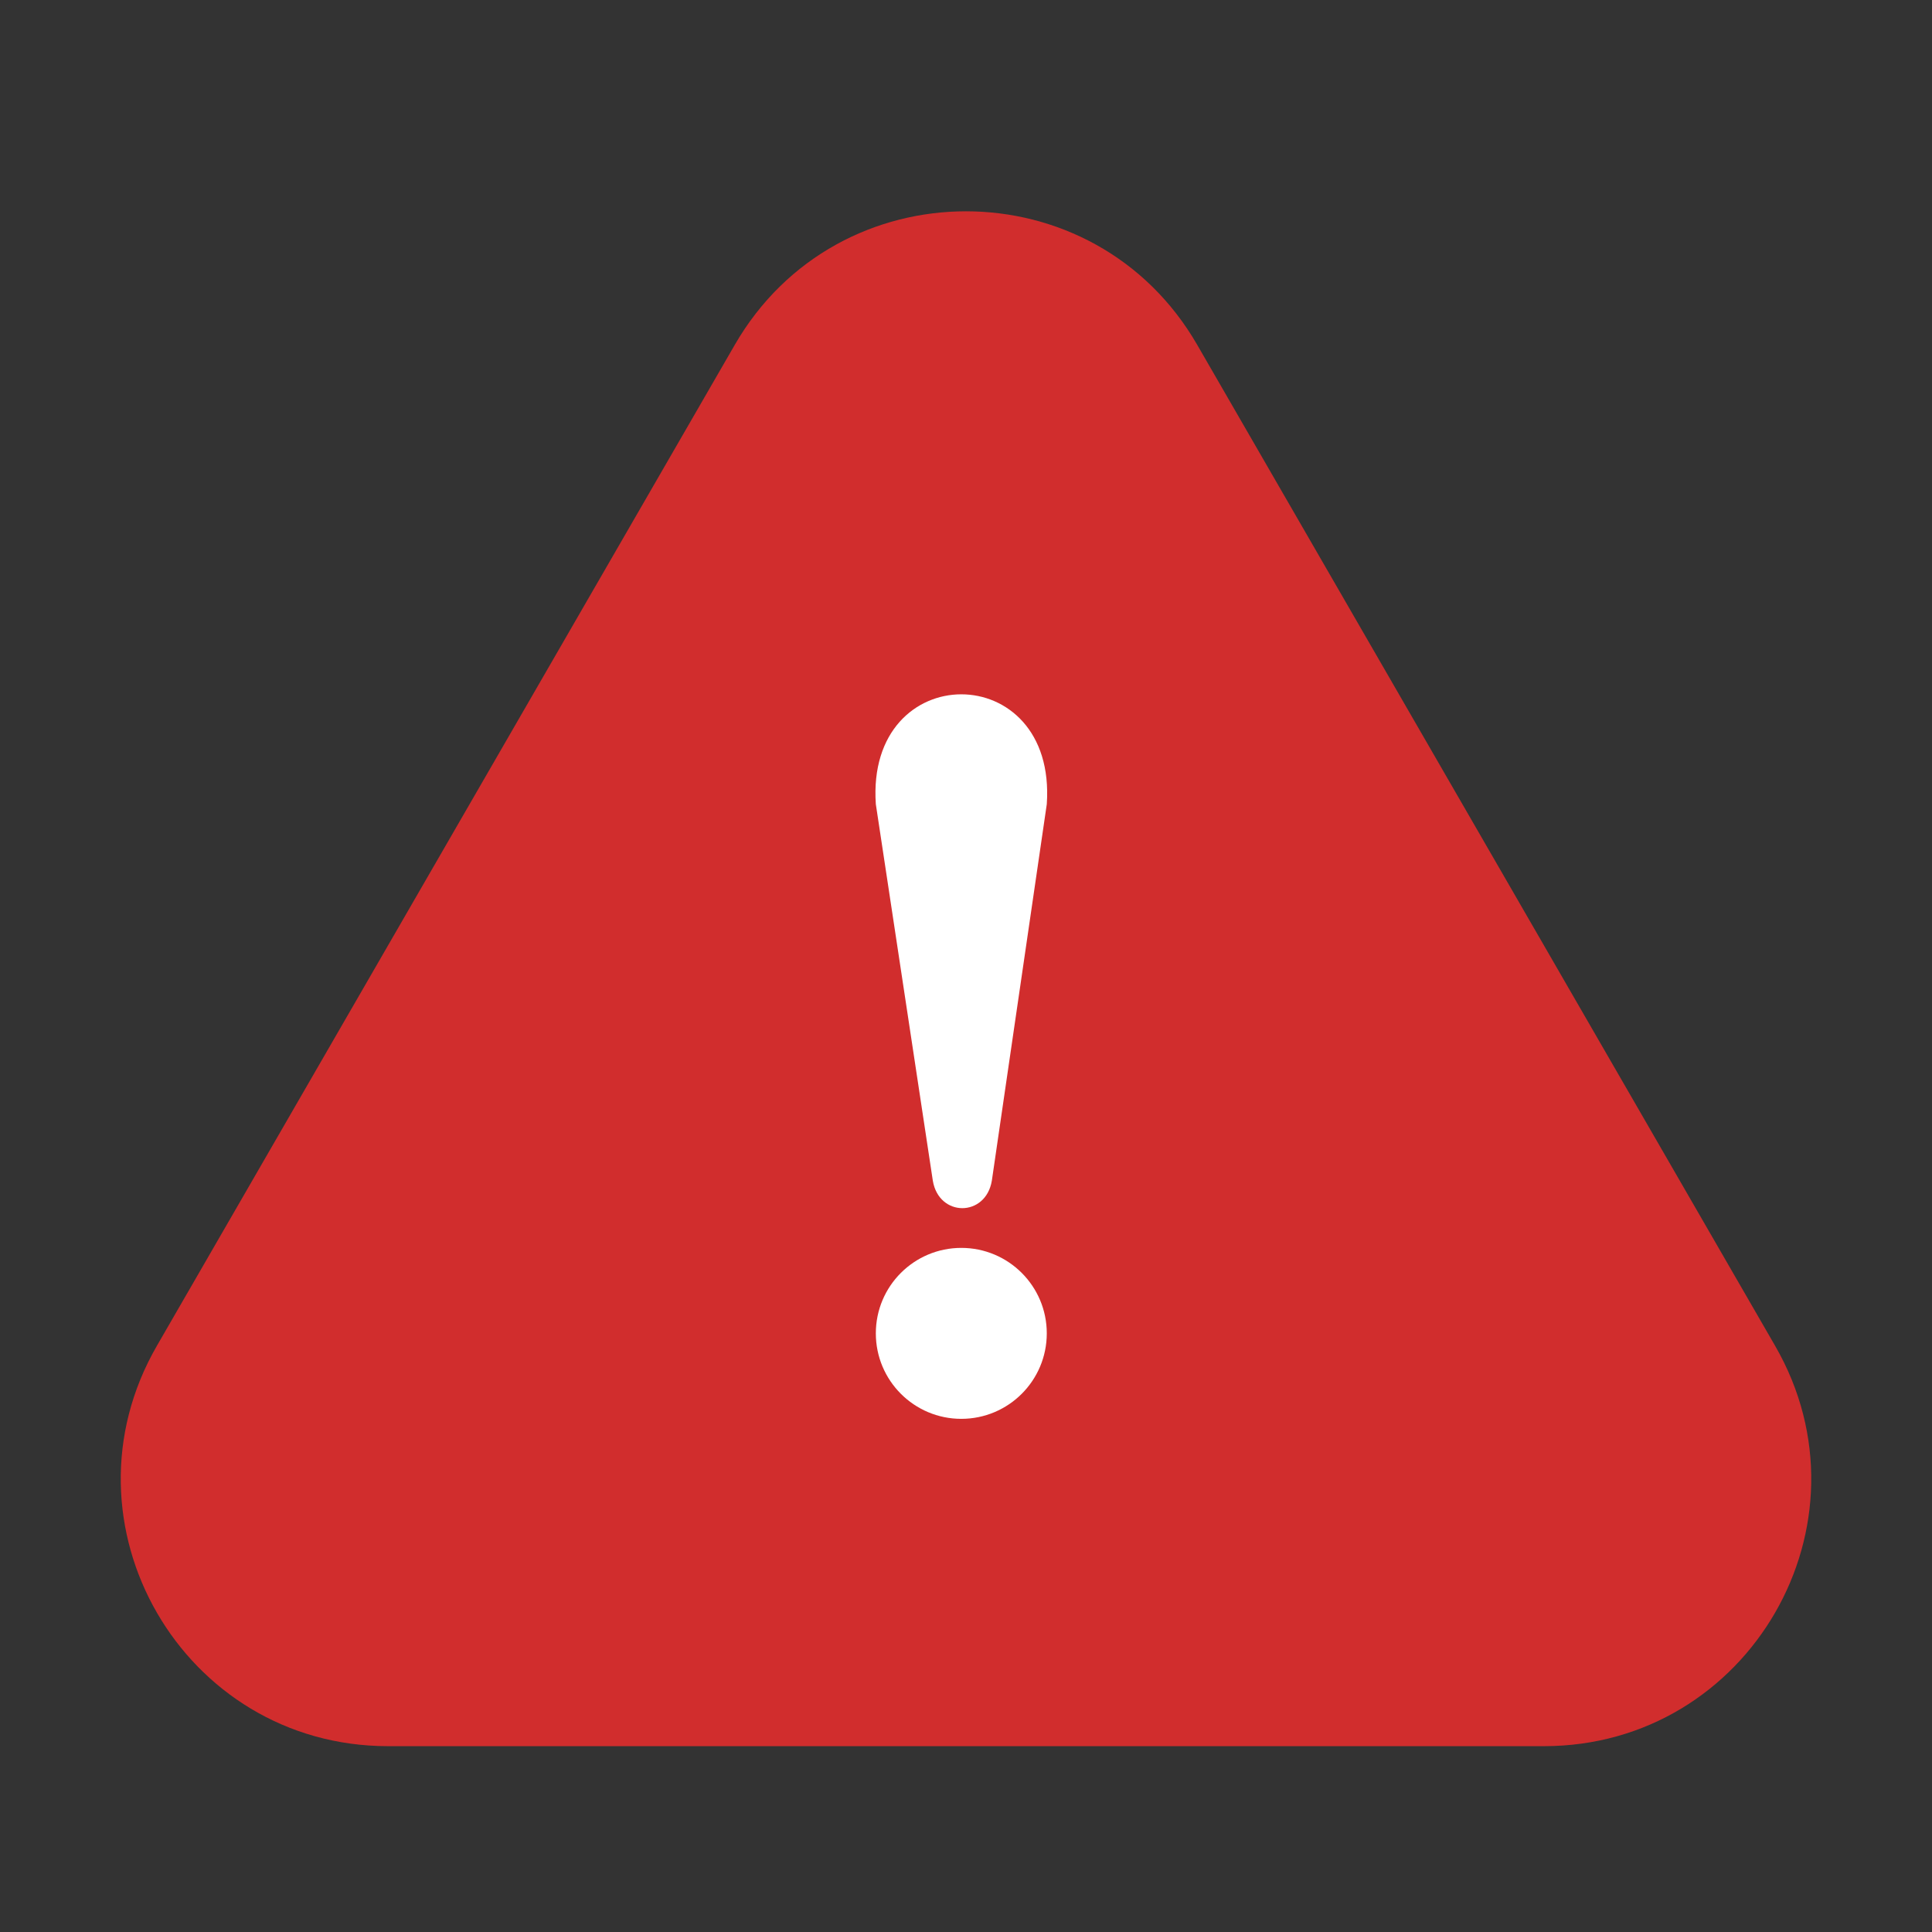 <svg width="64" height="64" viewBox="0 0 64 64" fill="none" xmlns="http://www.w3.org/2000/svg">
<rect x="0" y="0" width="64" height="64" fill="#333333" stroke="none"/>
<path d="M24.342 11.421C27.746 5.526 36.254 5.526 39.658 11.421L58.802 44.58C62.206 50.475 57.951 57.844 51.144 57.844H12.856C6.049 57.844 1.794 50.475 5.198 44.58L24.342 11.421Z" fill="#D12D2D"/>
<path d="M29.013 26.64L30.901 39.112C31.103 40.325 32.653 40.325 32.856 39.112L34.676 26.64C35.013 21.787 28.676 21.787 29.013 26.64" fill="white"/>
<path d="M31.844 47.001C33.408 47.001 34.676 45.733 34.676 44.169C34.676 42.605 33.408 41.338 31.844 41.338C30.281 41.338 29.013 42.605 29.013 44.169C29.013 45.733 30.281 47.001 31.844 47.001Z" fill="white"/>
</svg>
